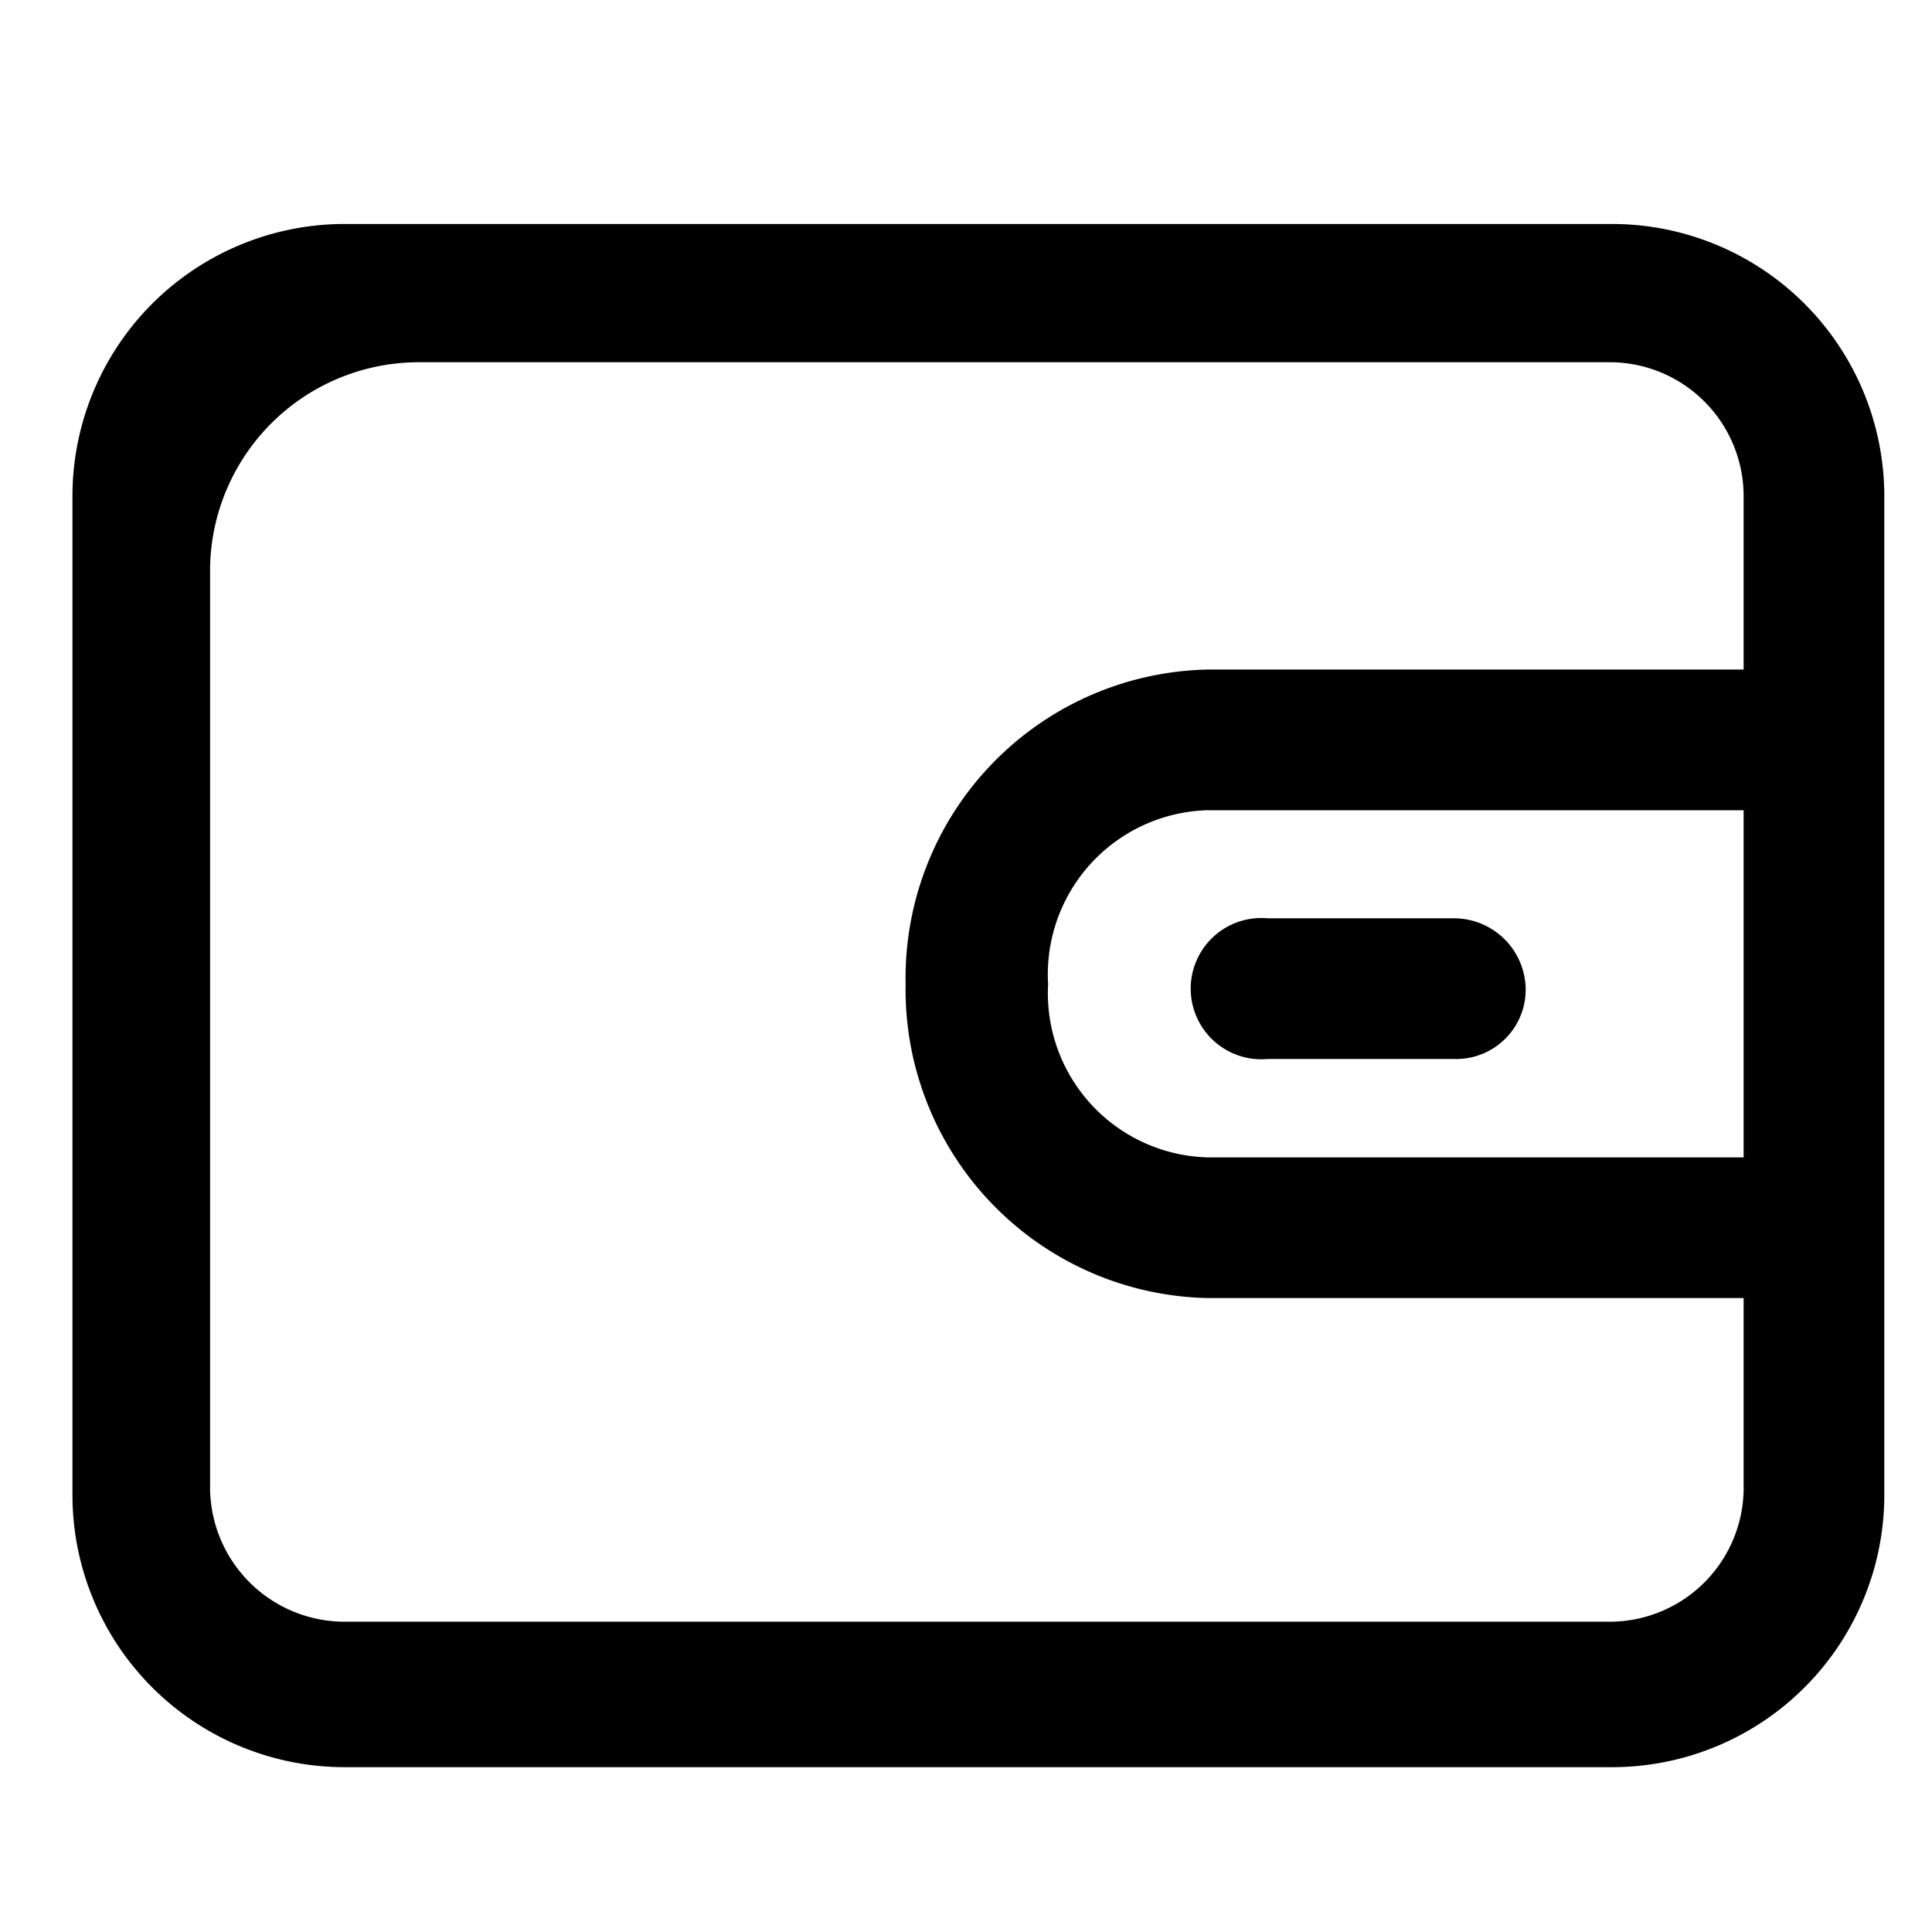 <svg xmlns="http://www.w3.org/2000/svg" viewBox="0 0 32 32">
    <defs>
        <style>.cls-1{fill:#ff0;opacity:0;}</style>
    </defs>
    <title>资产</title>
    <g id="图层_2" data-name="图层 2">
        <g id="图层_1-2" data-name="图层 1">
            <rect class="cls-1" width="32" height="32"/>
            <path
                d="M26.71,29.27h-21a4.51,4.51,0,0,1-4.51-4.51V8.22A4.51,4.51,0,0,1,5.66,3.71H26.71a4.51,4.51,0,0,1,4.5,4.51V24.76A4.51,4.51,0,0,1,26.71,29.27ZM6.9,6A3.46,3.46,0,0,0,3.48,9.38v15.3a2.23,2.23,0,0,0,2.18,2.18H26.71a2.22,2.22,0,0,0,2.17-2.18V8.22A2.22,2.22,0,0,0,26.71,6H6.9Z"/>
            <path
                d="M30.2,21.5H20a5.11,5.11,0,0,1-5-5.2,5.11,5.11,0,0,1,5-5.21H30.2v2.33H20a2.72,2.72,0,0,0-2.64,2.88A2.72,2.72,0,0,0,20,19.17H30.2Z"/>
            <path
                d="M24.15,17.54H21a1.17,1.17,0,1,1,0-2.33h3.11a1.19,1.19,0,0,1,1.16,1.16A1.15,1.15,0,0,1,24.15,17.54Z"/>
        </g>
    </g>
</svg>
